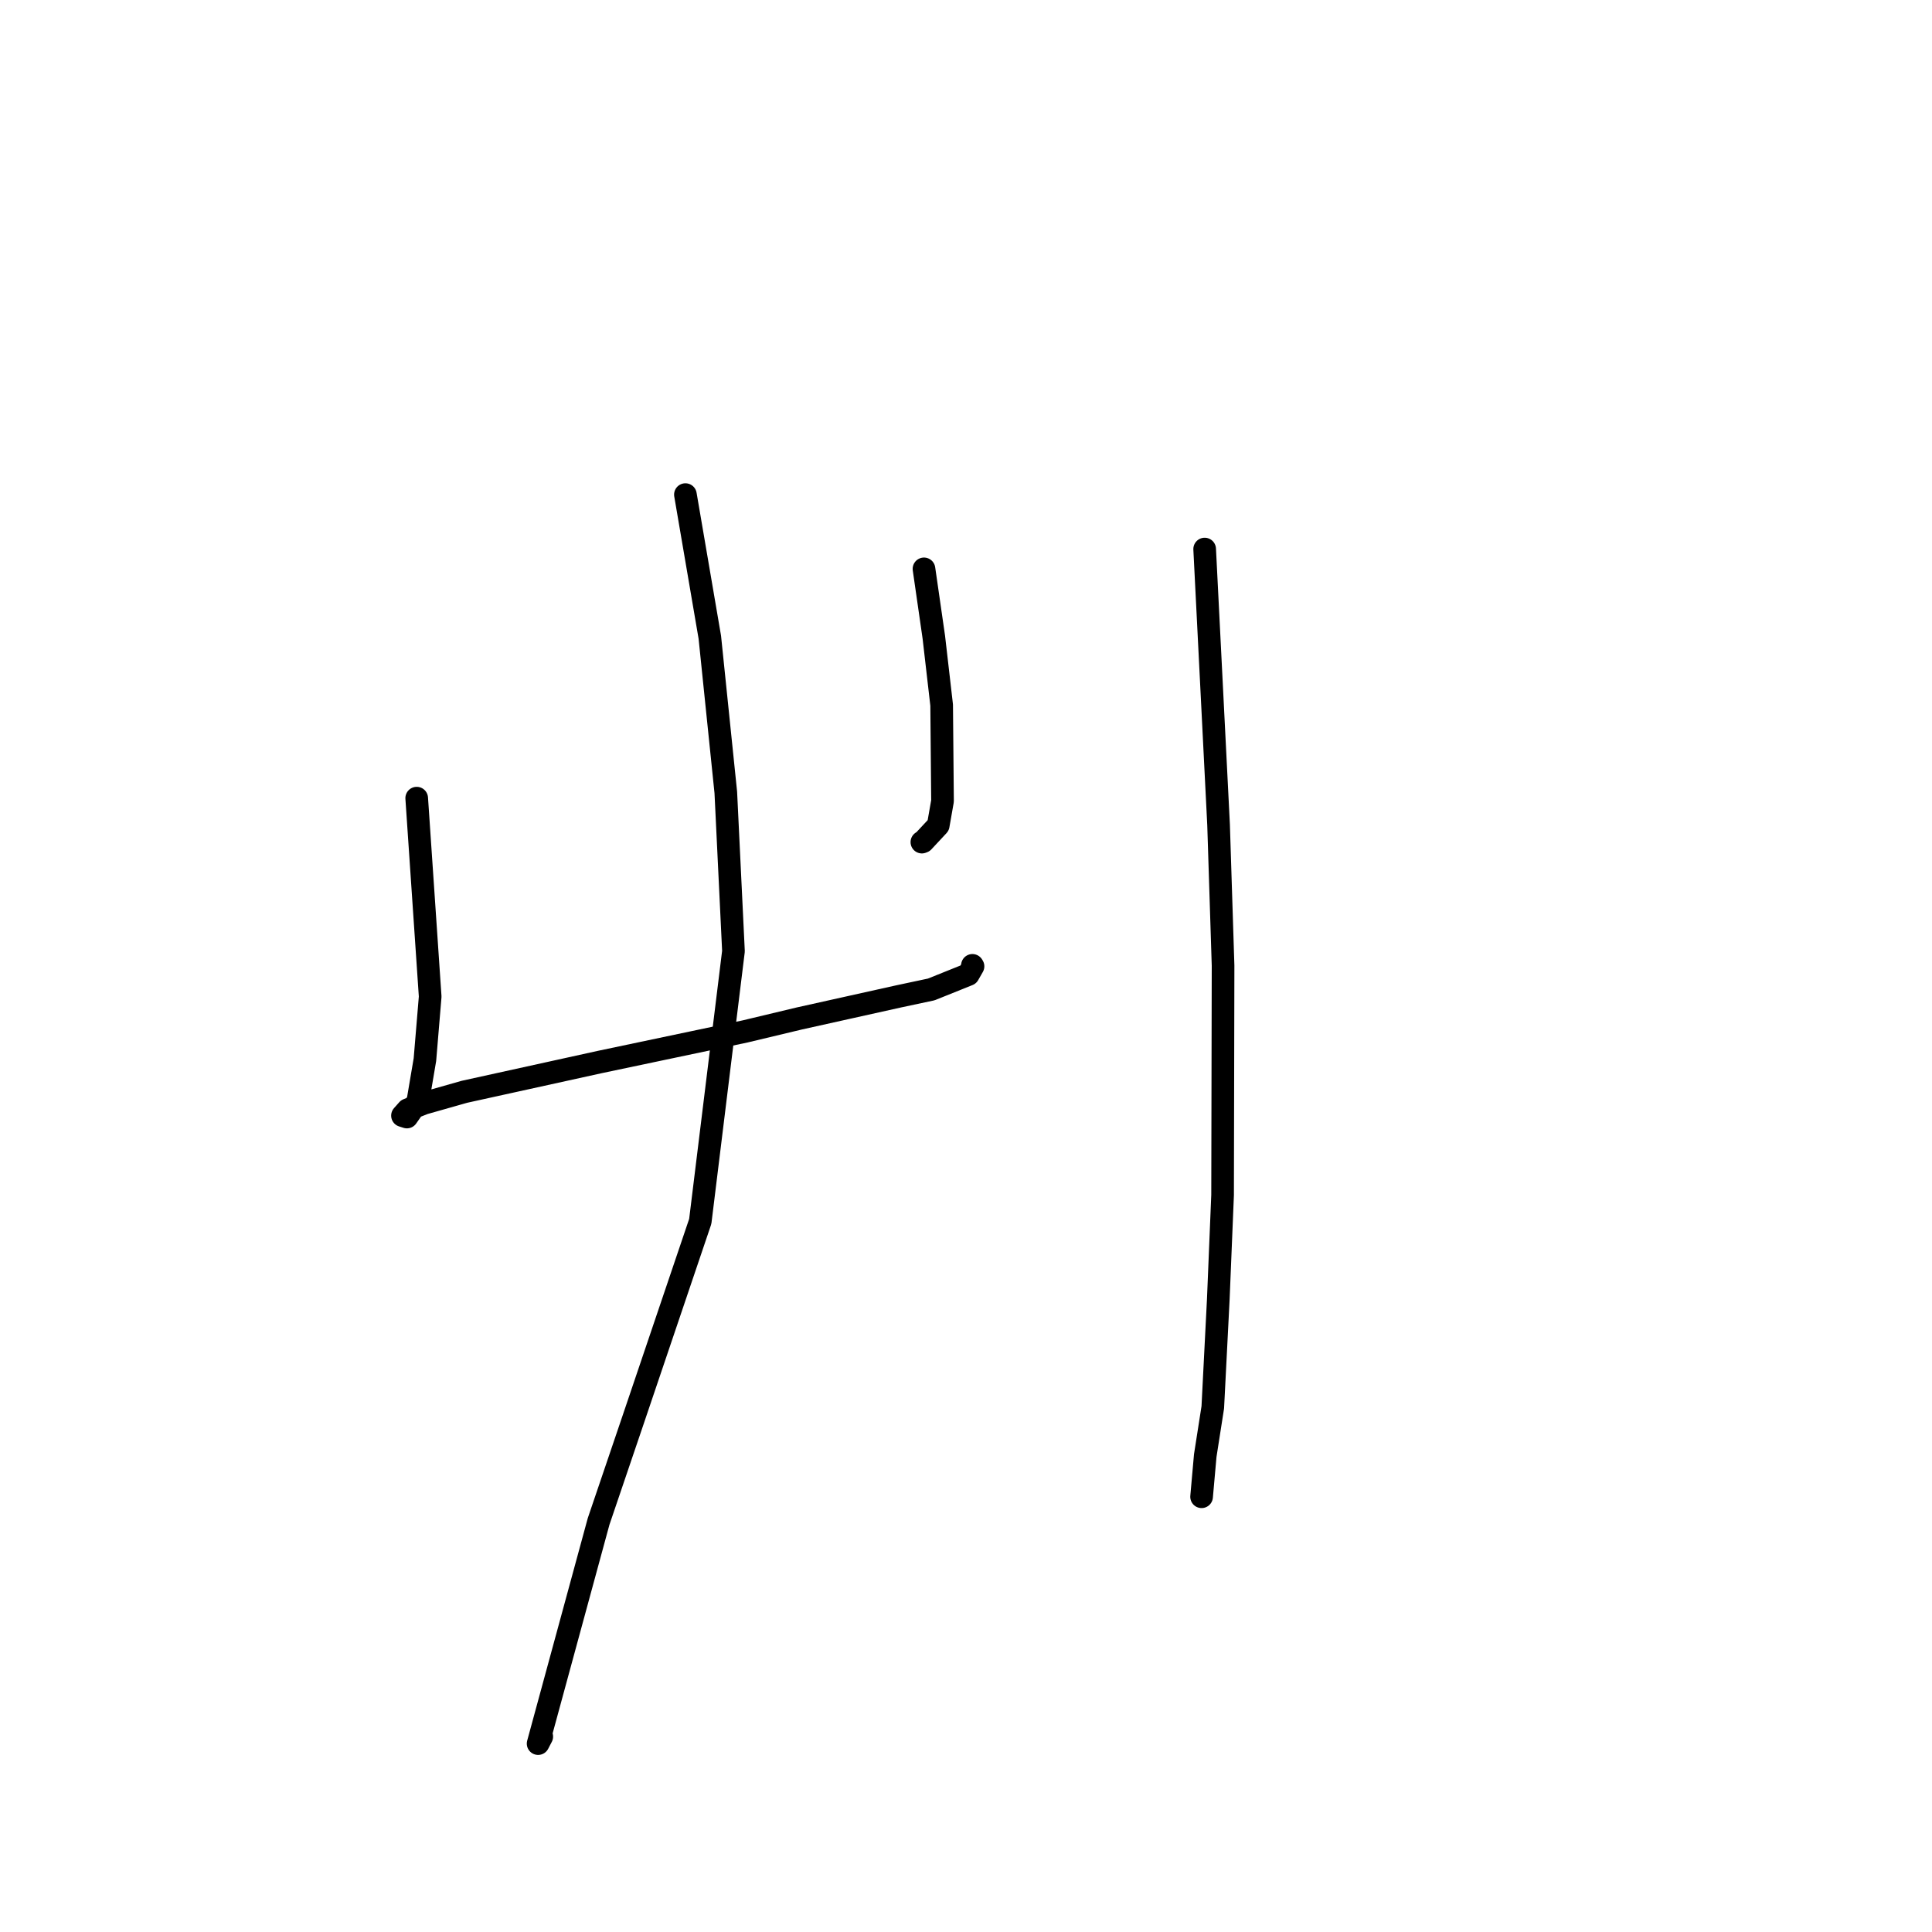 <?xml version="1.0" standalone="no"?>
    <svg width="256" height="256" xmlns="http://www.w3.org/2000/svg" version="1.1">
    <polyline stroke="black" stroke-width="3" stroke-linecap="round" fill="transparent" stroke-linejoin="round" points="55.215 105.758 57.001 132.054 56.305 140.405 55.365 145.946 53.917 148.013 53.423 147.855 53.331 147.826 54.027 147.044 56.173 146.192 61.535 144.669 79.497 140.718 98.723 136.671 105.89 134.958 119.033 132.036 123.393 131.107 128.31 129.131 128.93 128.044 128.874 127.953 128.851 127.915 " />
        <polyline stroke="black" stroke-width="3" stroke-linecap="round" fill="transparent" stroke-linejoin="round" points="122.432 75.378 123.736 84.424 124.774 93.43 124.889 106.141 124.321 109.371 122.315 111.523 122.154 111.584 " />
        <polyline stroke="black" stroke-width="3" stroke-linecap="round" fill="transparent" stroke-linejoin="round" points="90.821 65.537 94.055 84.442 96.173 104.996 97.188 126.036 92.789 161.838 83.892 188.129 79.317 201.603 71.303 231.037 71.787 230.109 " />
        <polyline stroke="black" stroke-width="3" stroke-linecap="round" fill="transparent" stroke-linejoin="round" points="159.624 72.751 161.467 109.283 162.063 127.952 161.999 158.35 161.43 172.165 160.701 186.477 159.702 192.869 159.261 197.831 159.217 198.328 " />
        </svg>